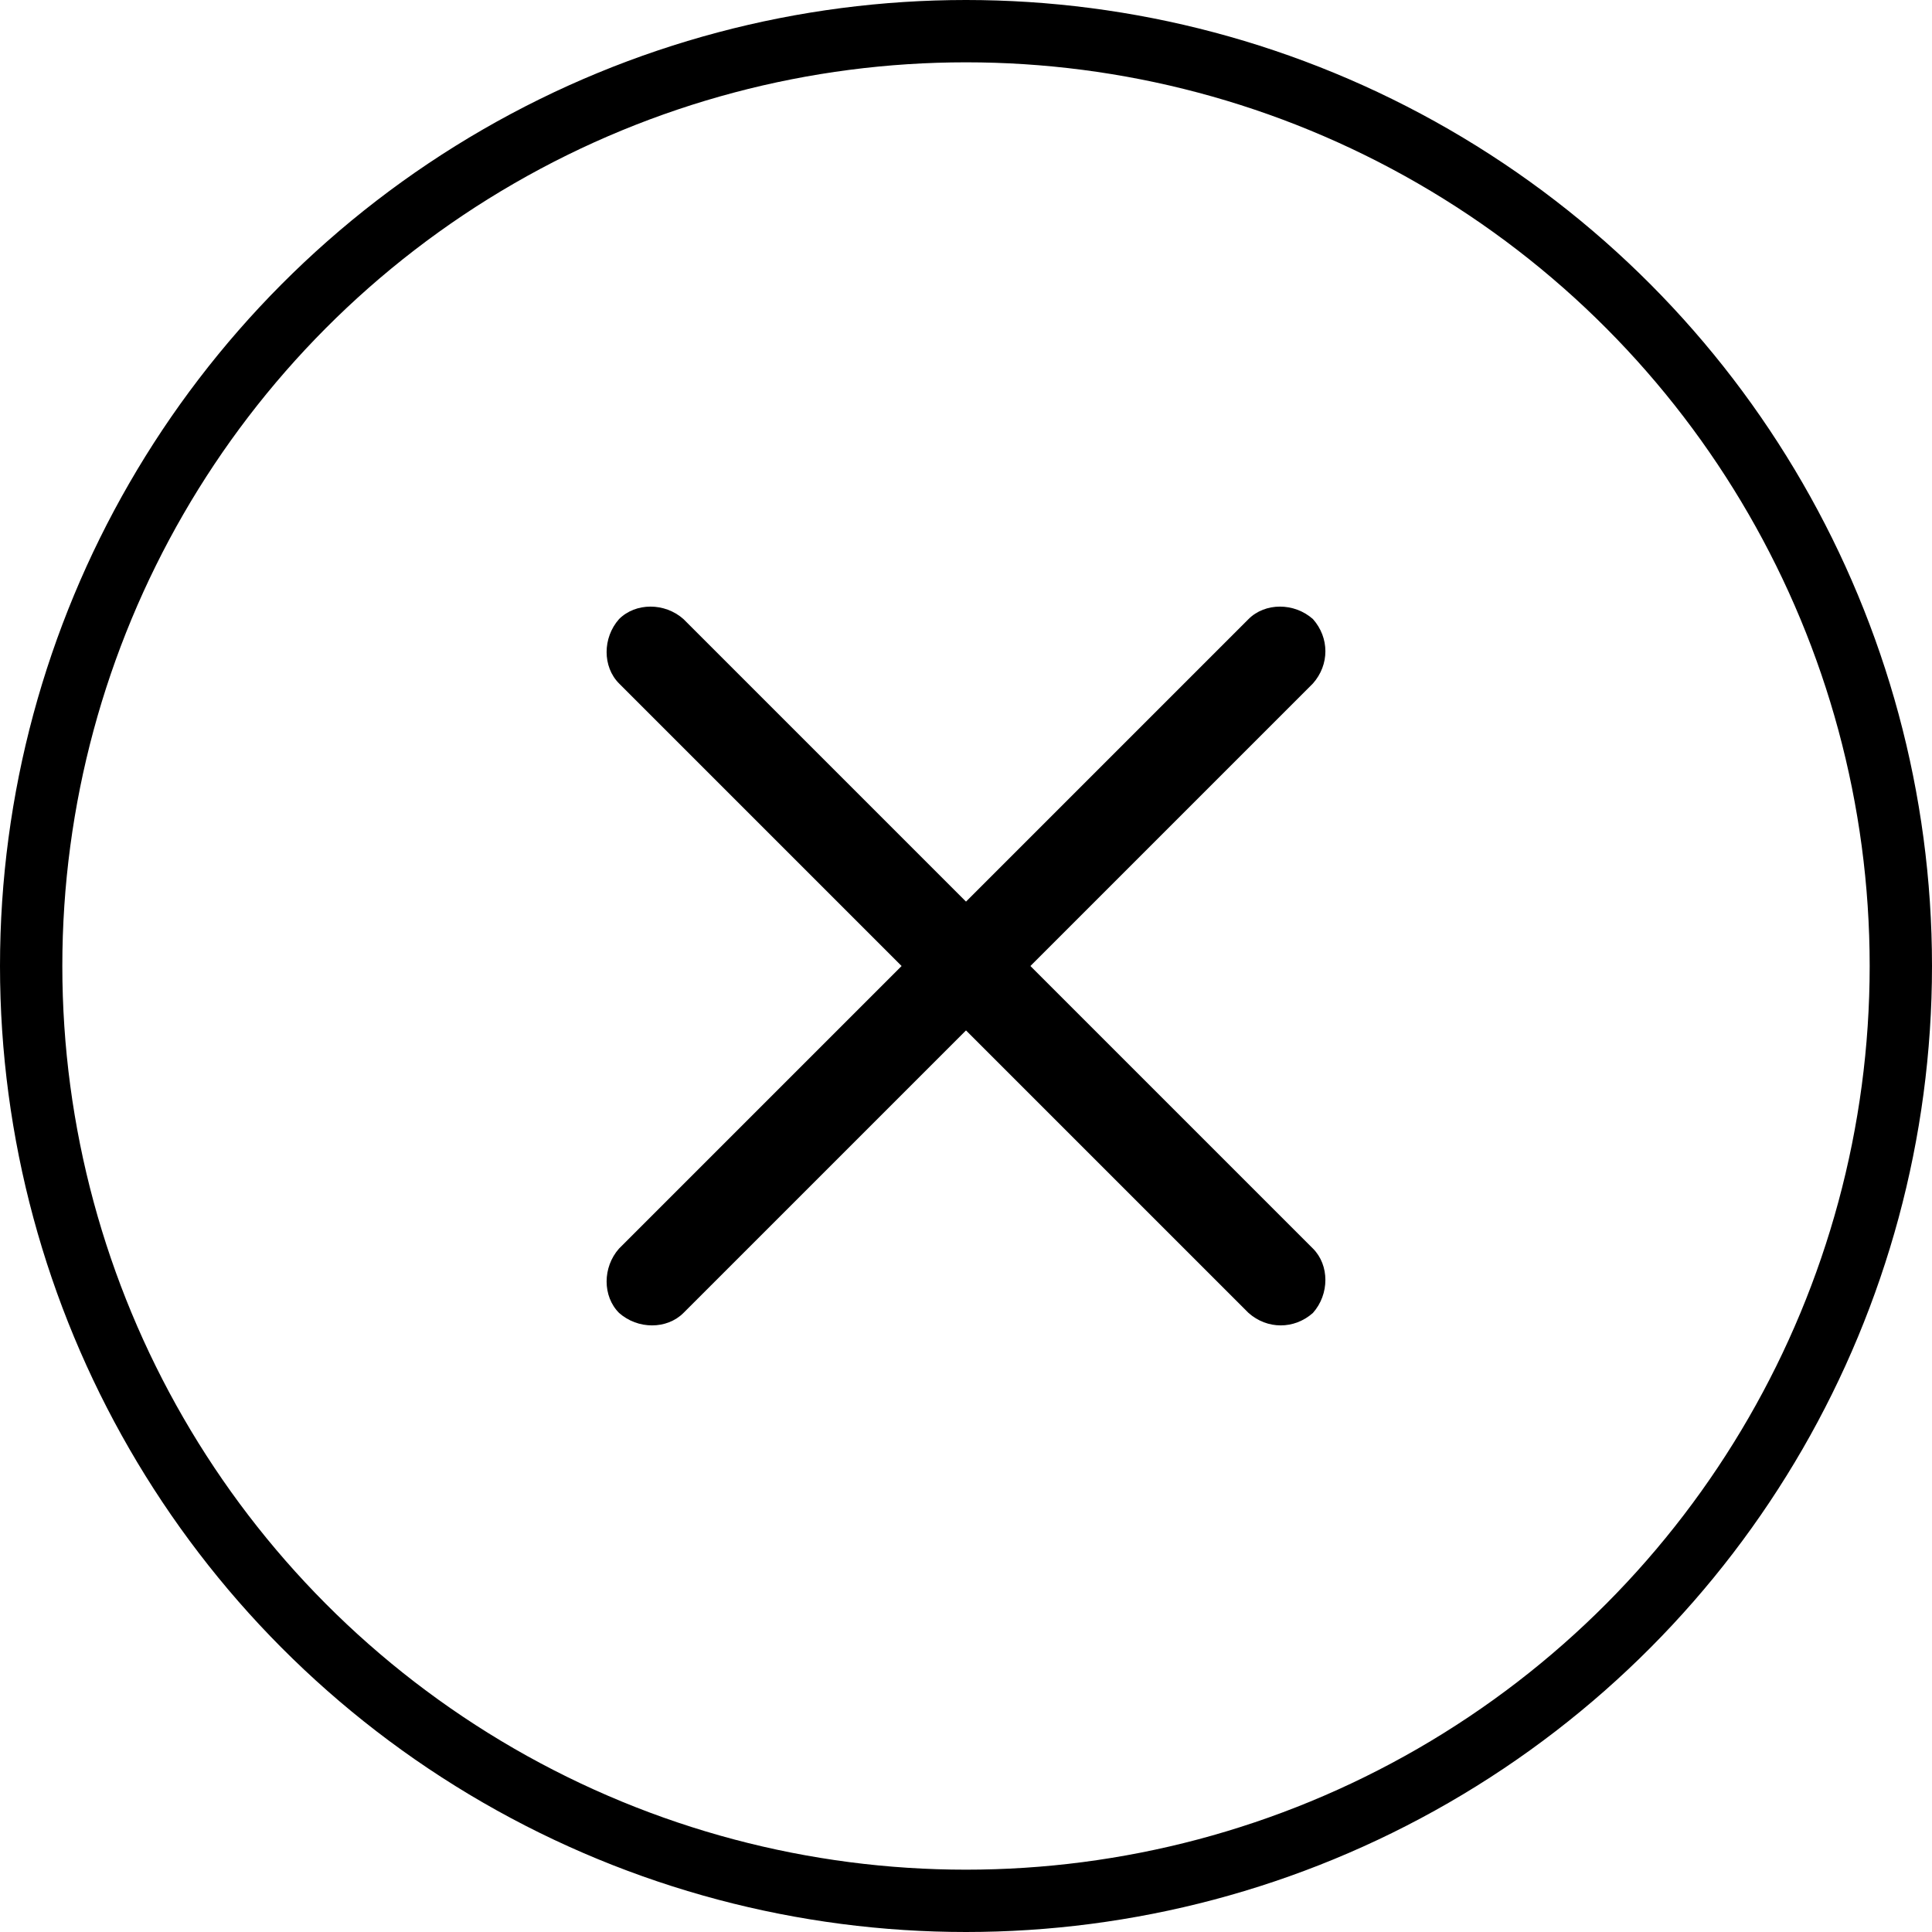 <svg version="1.1" xmlns="http://www.w3.org/2000/svg" xmlns:xlink="http://www.w3.org/1999/xlink" x="0px" y="0px"
	 viewBox="0 0 93 93">
<style type="text/css">
	.st0{fill:none;stroke:#000000;stroke-width:3;stroke-miterlimit:10;}
	.st1{fill:#000000;}
</style>
<circle class="st0" cx="46.5" cy="46.5" r="45"/>
<g>
	<path class="st1" d="M63.2,32.9L32.9,63.2c-0.8,0.8-2.2,0.8-3.1,0l0,0c-0.8-0.8-0.8-2.2,0-3.1l30.3-30.3c0.8-0.8,2.2-0.8,3.1,0l0,0
		C64,30.7,64,32,63.2,32.9z"/>
	<path class="st1" d="M60.1,63.2L29.8,32.9c-0.8-0.8-0.8-2.2,0-3.1l0,0c0.8-0.8,2.2-0.8,3.1,0l30.3,30.3c0.8,0.8,0.8,2.2,0,3.1l0,0
		C62.3,64,61,64,60.1,63.2z"/>
</g>
<g>
</g>
<g>
</g>
<g>
</g>
<g>
</g>
<g>
</g>
<g>
</g>
</svg>
